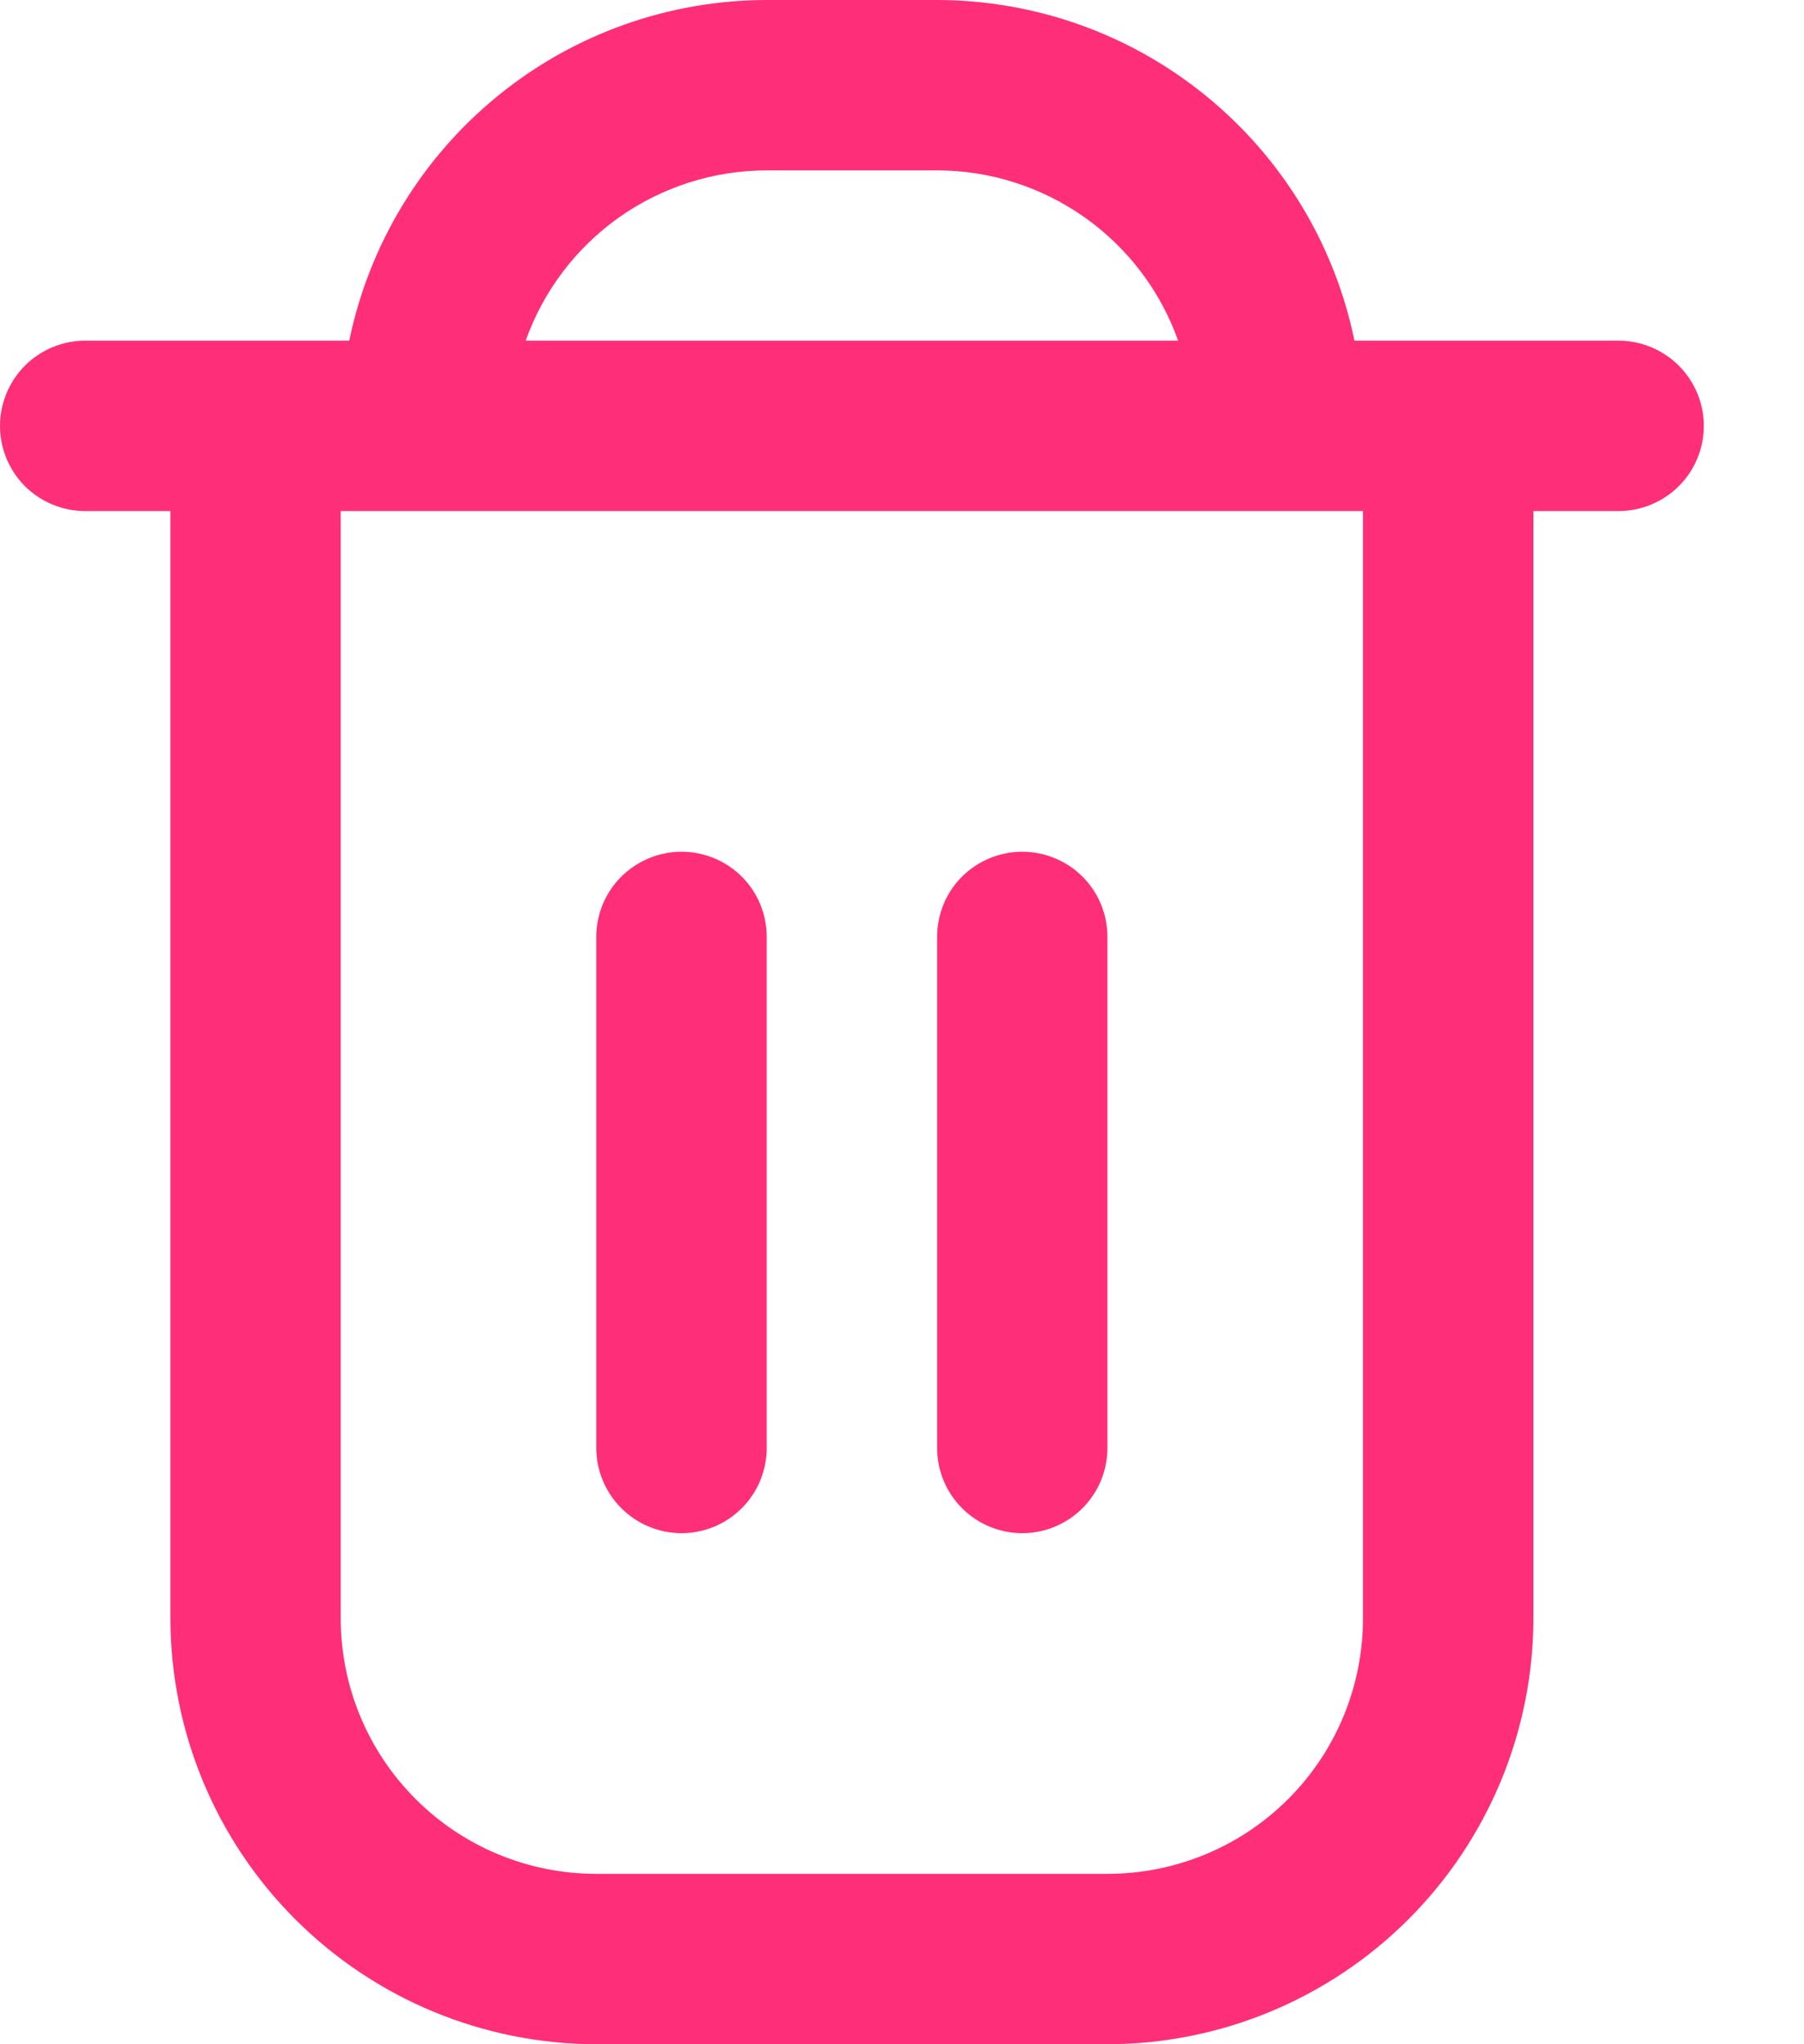 <svg width="15" height="17" viewBox="0 0 15 17" xmlns="http://www.w3.org/2000/svg">
<path d="M13.458 2.833H11.262C11.098 2.034 10.663 1.316 10.031 0.8C9.399 0.283 8.608 0.001 7.792 0L6.375 0C5.559 0.001 4.768 0.283 4.136 0.8C3.504 1.316 3.069 2.034 2.904 2.833H0.708C0.52 2.833 0.34 2.908 0.207 3.041C0.075 3.174 0 3.354 0 3.542C0 3.73 0.075 3.91 0.207 4.043C0.34 4.175 0.52 4.25 0.708 4.25H1.417V13.458C1.418 14.397 1.791 15.297 2.455 15.961C3.119 16.625 4.019 16.999 4.958 17H9.208C10.147 16.999 11.047 16.625 11.711 15.961C12.375 15.297 12.749 14.397 12.75 13.458V4.25H13.458C13.646 4.25 13.826 4.175 13.959 4.043C14.092 3.91 14.167 3.73 14.167 3.542C14.167 3.354 14.092 3.174 13.959 3.041C13.826 2.908 13.646 2.833 13.458 2.833ZM6.375 1.417H7.792C8.231 1.417 8.659 1.554 9.018 1.807C9.377 2.061 9.649 2.419 9.796 2.833H4.371C4.518 2.419 4.79 2.061 5.148 1.807C5.507 1.554 5.936 1.417 6.375 1.417ZM11.333 13.458C11.333 14.022 11.11 14.562 10.711 14.961C10.312 15.36 9.772 15.583 9.208 15.583H4.958C4.395 15.583 3.854 15.36 3.456 14.961C3.057 14.562 2.833 14.022 2.833 13.458V4.25H11.333V13.458Z" fill="#FF2E79"/>
<path d="M5.667 12.75C5.855 12.75 6.035 12.675 6.168 12.542C6.301 12.409 6.375 12.229 6.375 12.041V7.791C6.375 7.603 6.301 7.423 6.168 7.29C6.035 7.158 5.855 7.083 5.667 7.083C5.479 7.083 5.299 7.158 5.166 7.29C5.033 7.423 4.958 7.603 4.958 7.791V12.041C4.958 12.229 5.033 12.409 5.166 12.542C5.299 12.675 5.479 12.75 5.667 12.75Z" fill="#FF2E79"/>
<path d="M8.5 12.75C8.688 12.75 8.868 12.675 9.001 12.542C9.134 12.409 9.208 12.229 9.208 12.041V7.791C9.208 7.603 9.134 7.423 9.001 7.29C8.868 7.158 8.688 7.083 8.5 7.083C8.312 7.083 8.132 7.158 7.999 7.29C7.866 7.423 7.792 7.603 7.792 7.791V12.041C7.792 12.229 7.866 12.409 7.999 12.542C8.132 12.675 8.312 12.75 8.5 12.75Z" fill="#FF2E79"/>
</svg>
